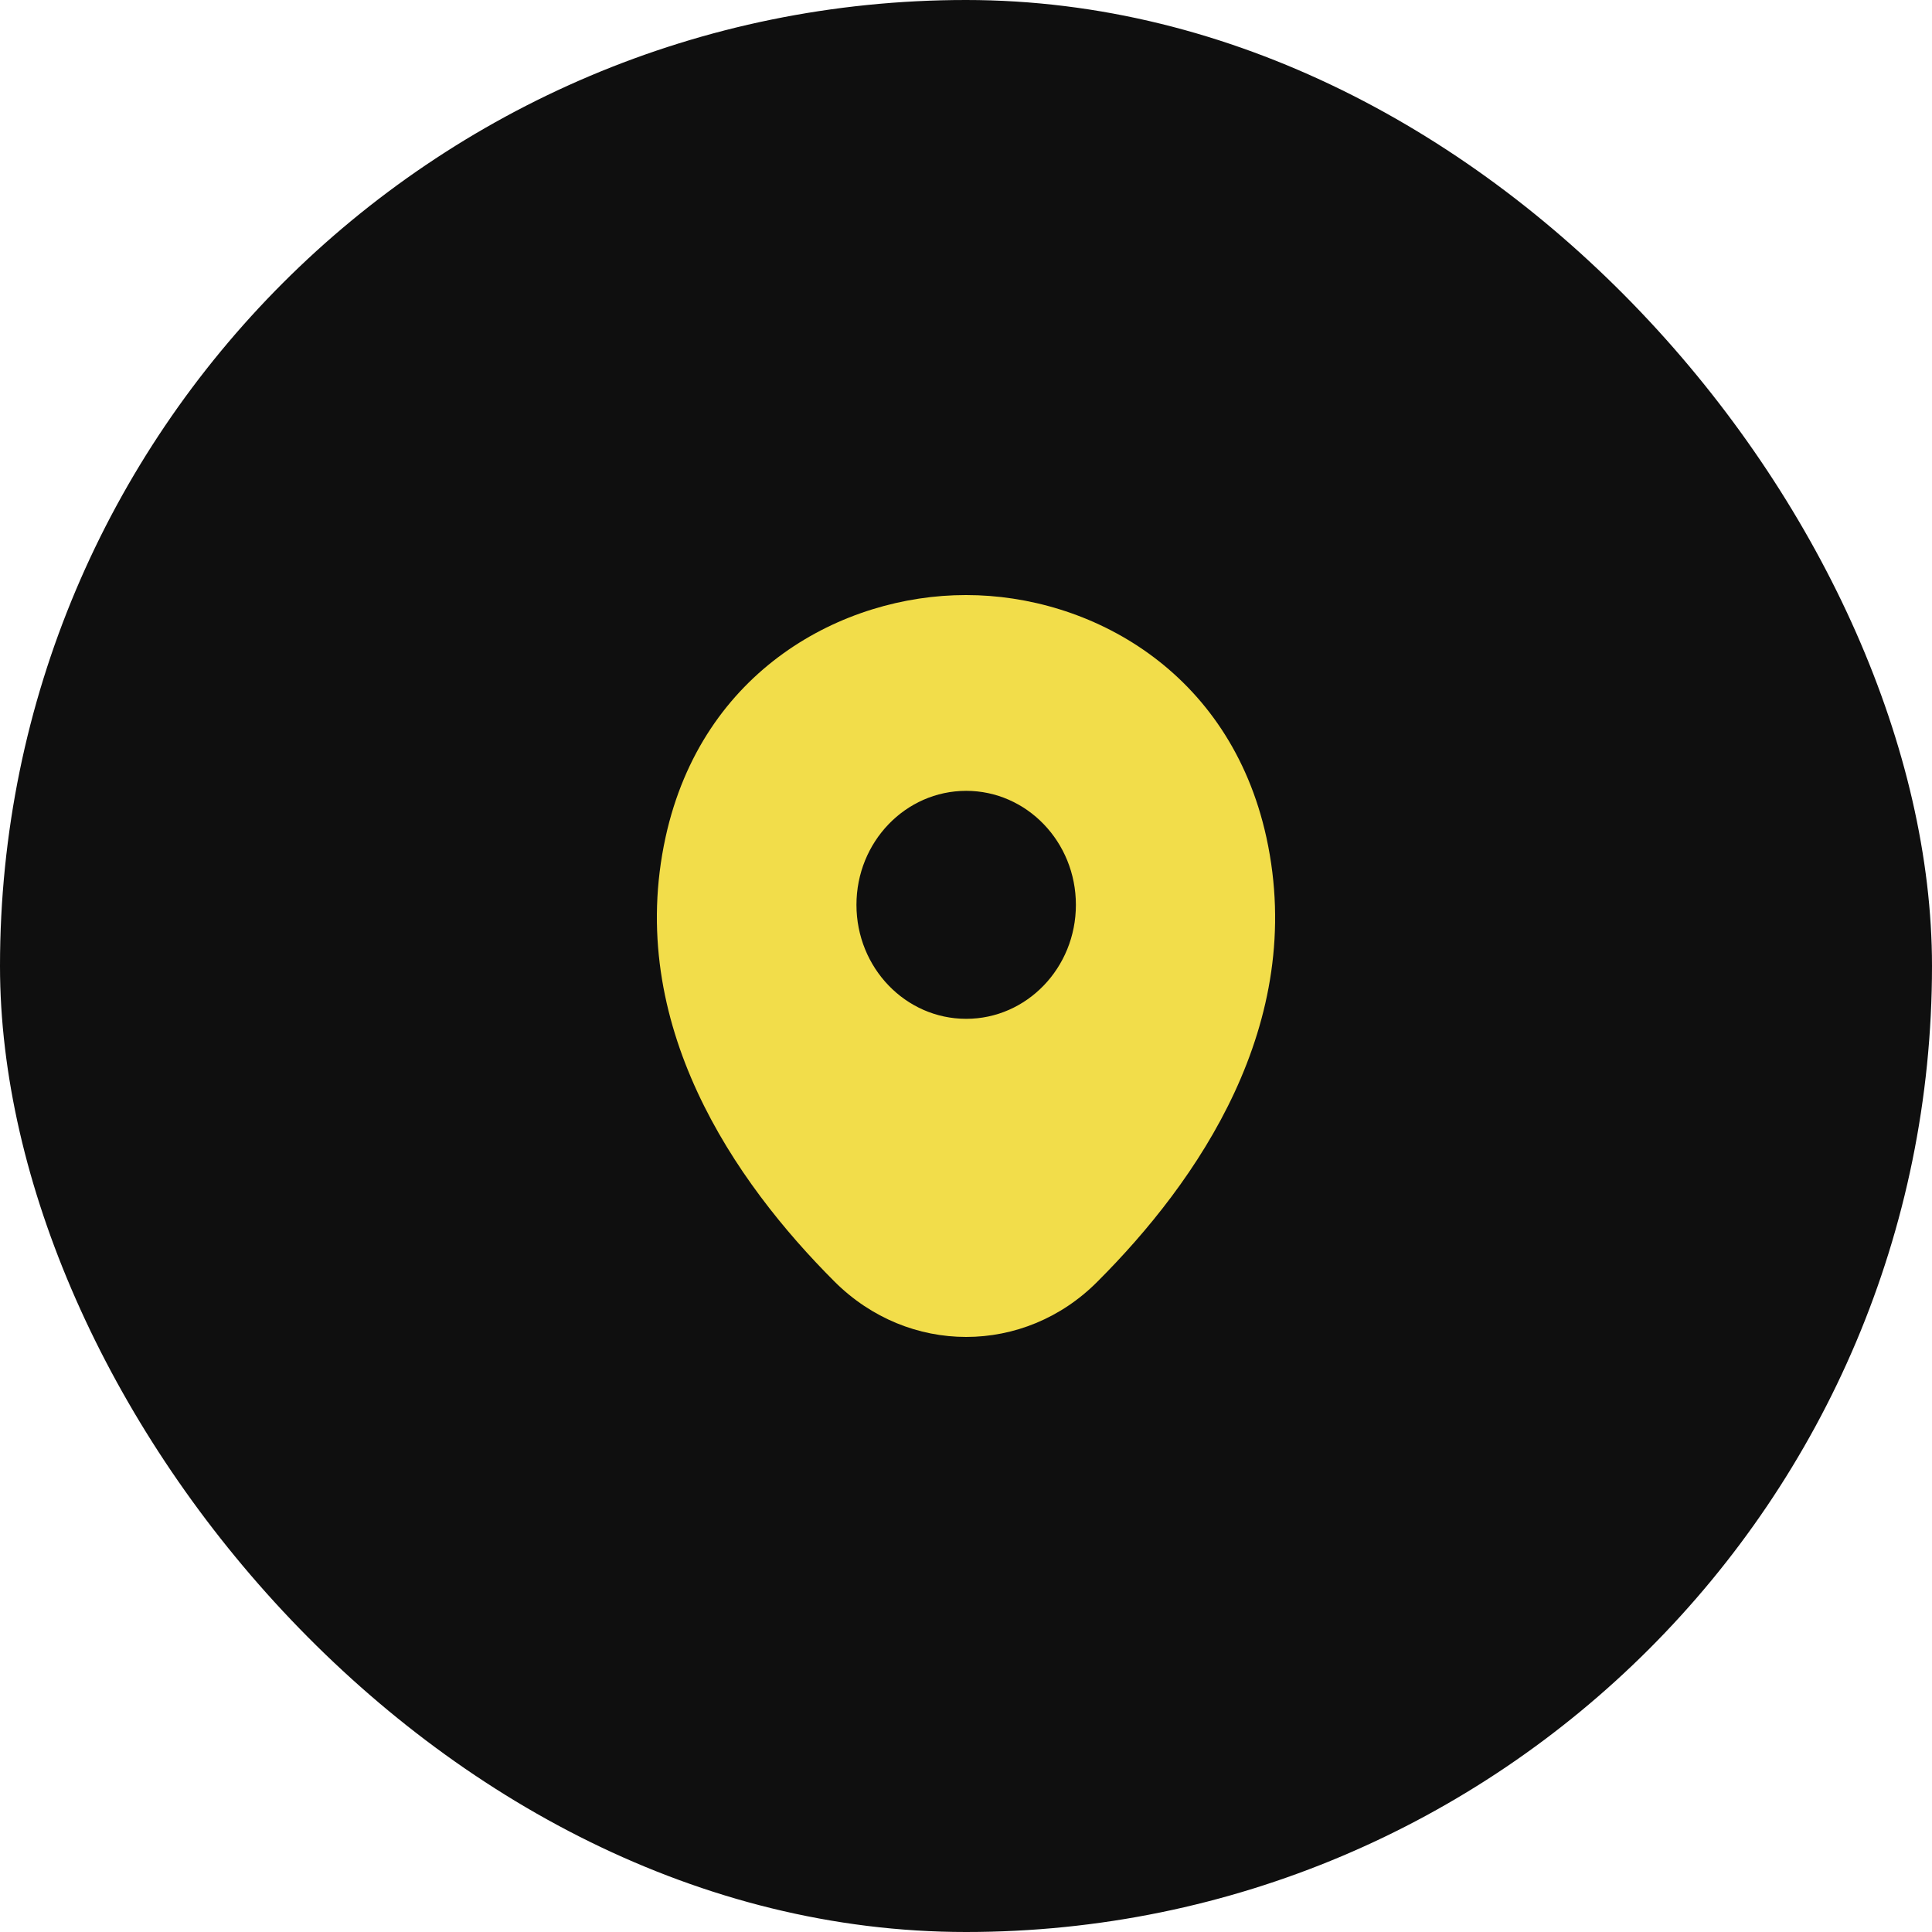 <svg width="50" height="50" viewBox="0 0 50 50" fill="none" xmlns="http://www.w3.org/2000/svg">
<rect width="50" height="50" rx="25" fill="#0F0F0F"/>
<path d="M32.775 21.675C31.828 17.348 28.195 15.4 25.005 15.4C25.005 15.4 25.005 15.4 24.995 15.4C21.814 15.4 18.172 17.339 17.225 21.666C16.171 26.498 19.019 30.591 21.597 33.167C22.553 34.122 23.779 34.6 25.005 34.6C26.23 34.6 27.456 34.122 28.403 33.167C30.981 30.591 33.829 26.508 32.775 21.675ZM25.005 26.367C23.436 26.367 22.165 25.047 22.165 23.417C22.165 21.788 23.436 20.467 25.005 20.467C26.573 20.467 27.844 21.788 27.844 23.417C27.844 25.047 26.573 26.367 25.005 26.367Z" fill="#F2DD4A"/>
</svg>
